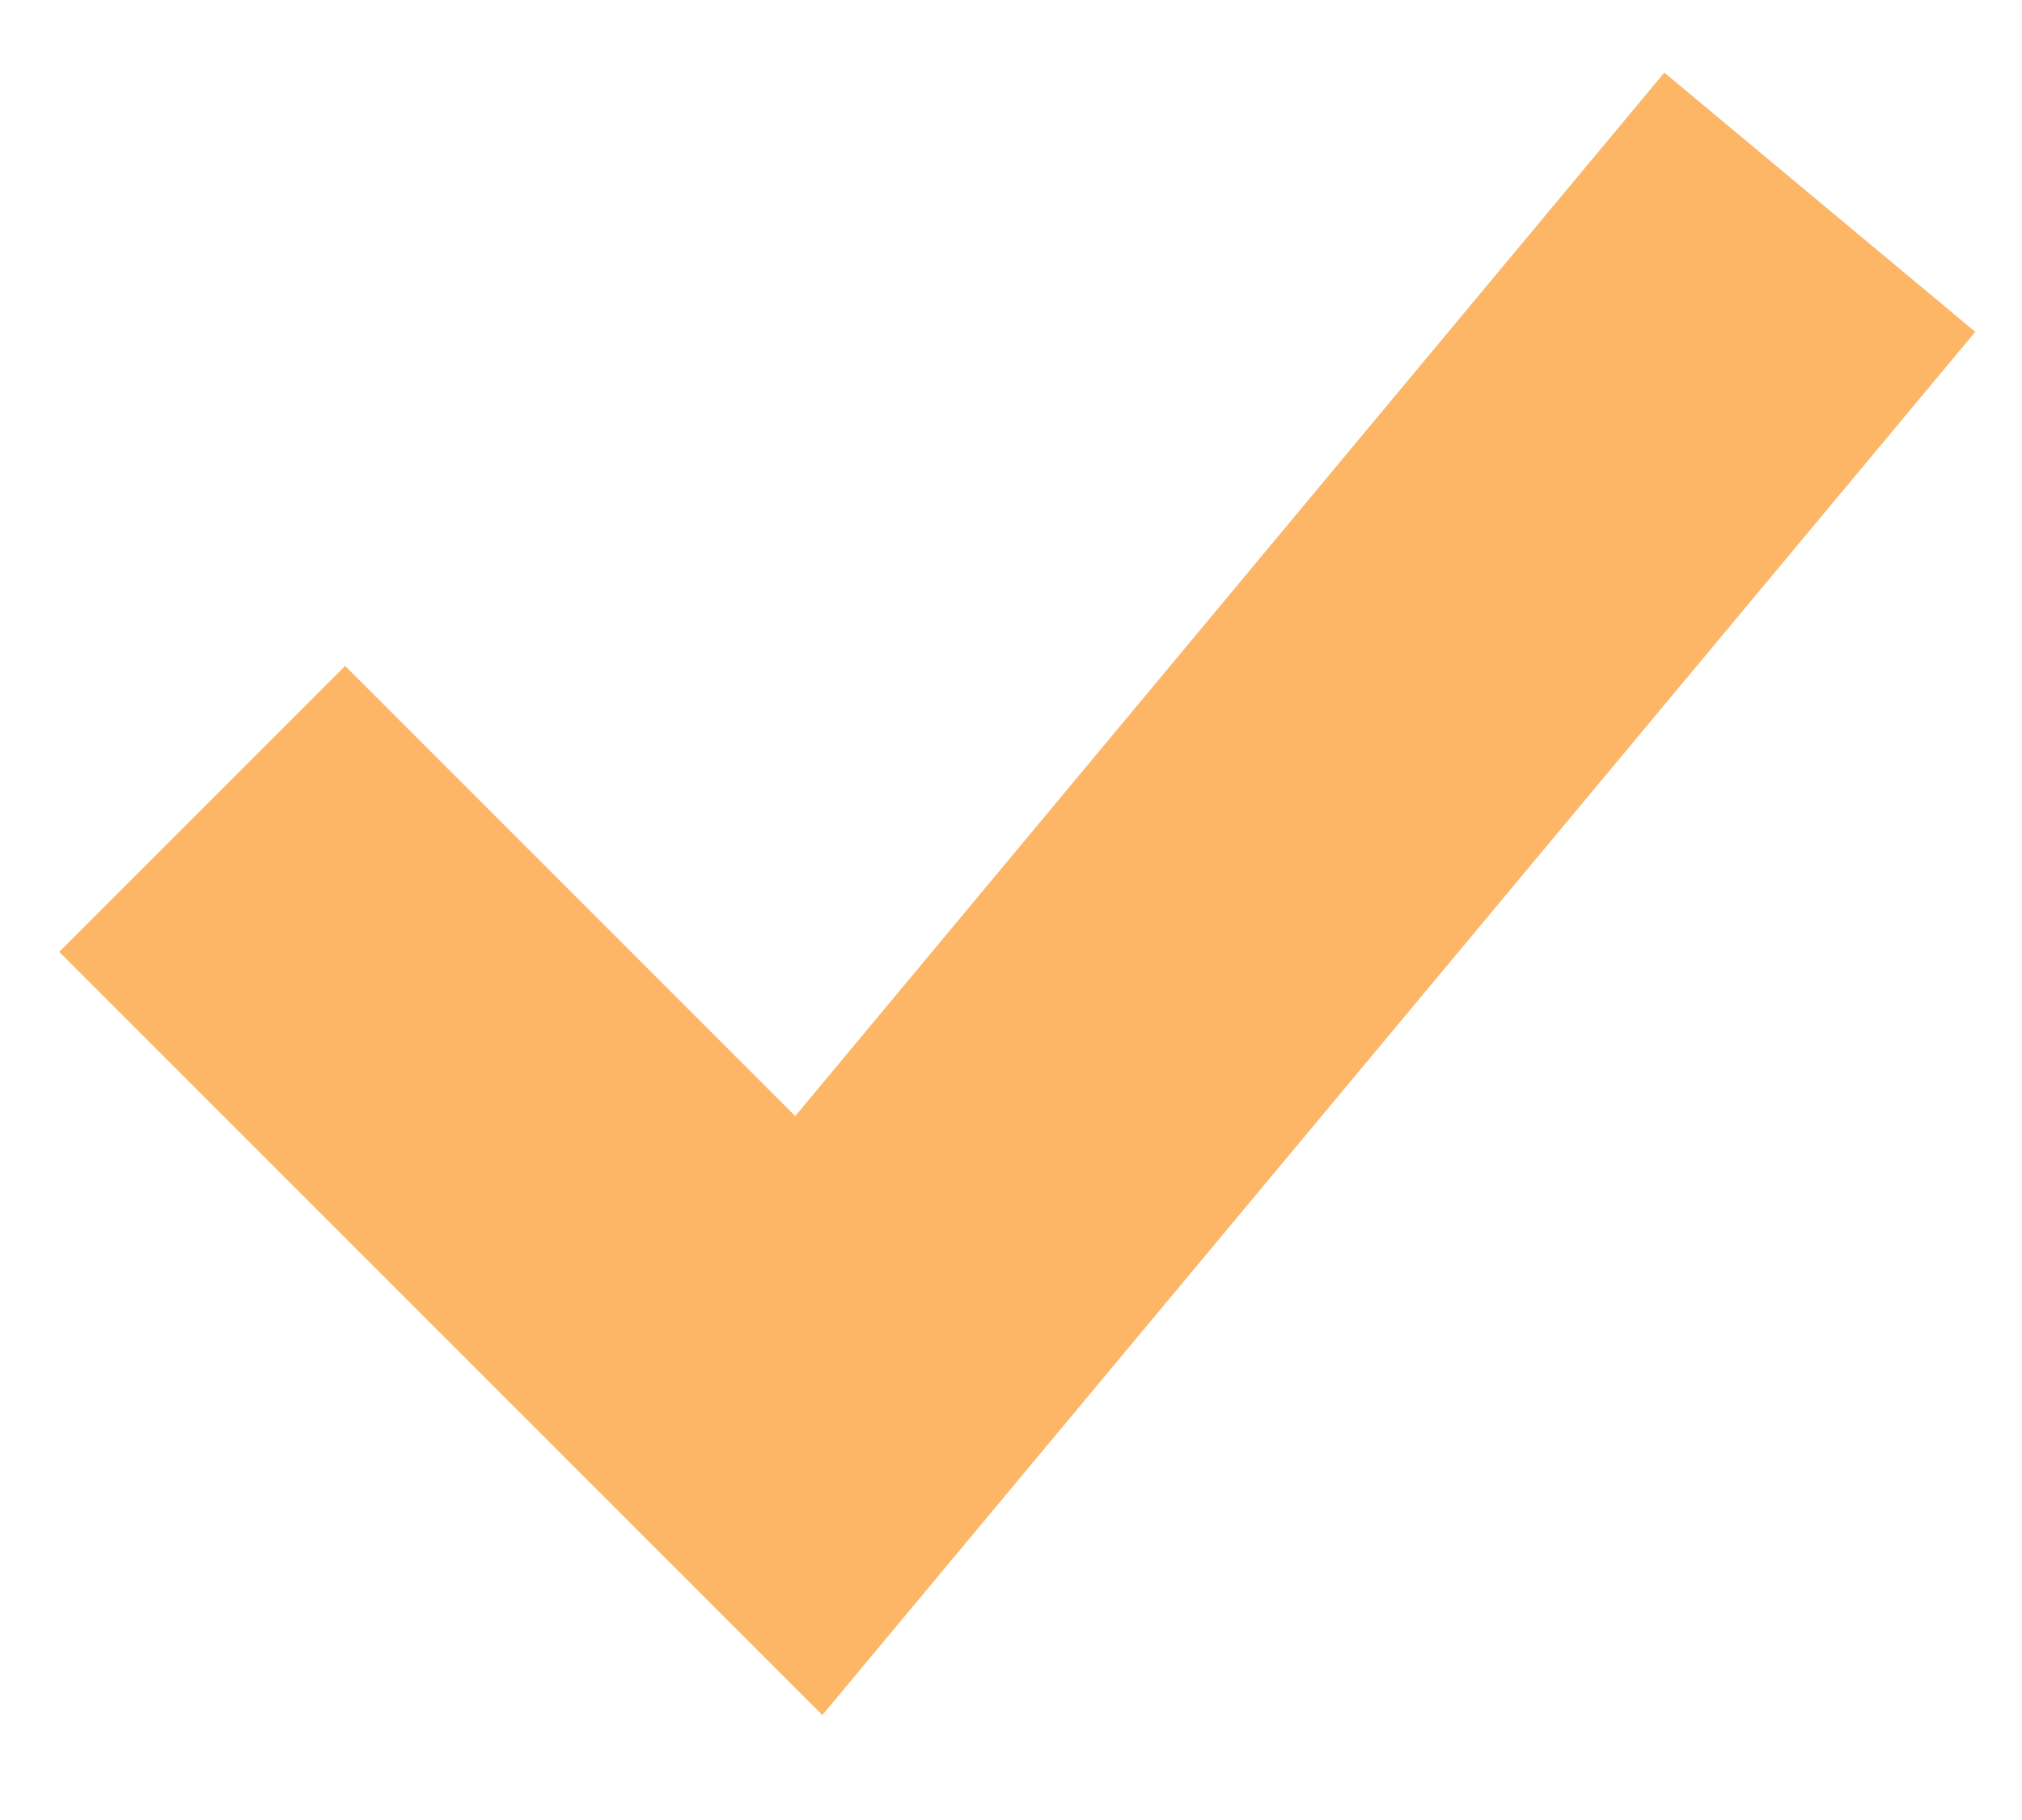 <svg width="10" height="9" viewBox="0 0 10 9" fill="none" xmlns="http://www.w3.org/2000/svg">
<path d="M3.933 5.519L1.707 3.293L0.293 4.707L4.067 8.481L9.769 1.641L8.231 0.359L3.933 5.519Z" fill="#FB8501" fill-opacity="0.6"/>
</svg>
